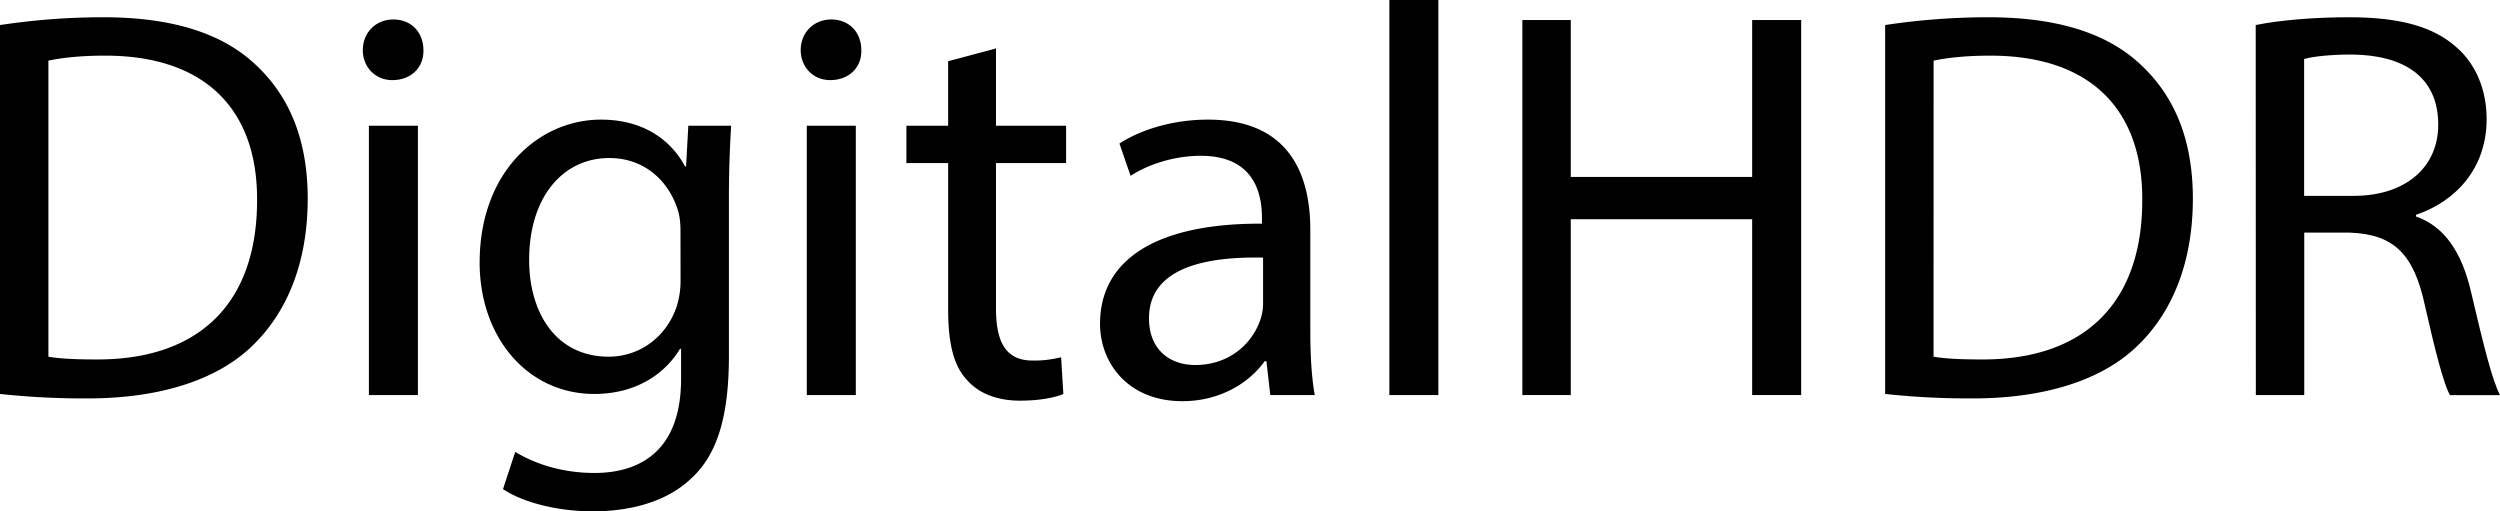 <svg id="Camada_1" data-name="Camada 1" xmlns="http://www.w3.org/2000/svg" viewBox="0 0 1632.31 333.88"><path d="M143.85,389.41a452.12,452.12,0,0,1,67.21-5.09c45.41,0,77.75,10.54,99.18,30.52,21.8,20,34.52,48.32,34.52,87.92,0,40-12.36,72.66-35.24,95.19-22.89,22.89-60.68,35.24-108.27,35.24a509.07,509.07,0,0,1-57.4-2.91Zm31.6,216.53c8,1.45,19.62,1.82,32,1.82C275,607.76,311.7,570,311.7,503.85c.36-57.77-32.34-94.46-99.19-94.46-16.35,0-28.7,1.45-37.06,3.27Z" transform="translate(-143.85 -373.06)"/><path d="M420.32,405.76c.36,10.9-7.63,19.62-20.35,19.62-11.26,0-19.25-8.72-19.25-19.62,0-11.27,8.35-20,20-20C412.69,385.77,420.32,394.49,420.32,405.76ZM384.71,631V455.17h32V631Z" transform="translate(-143.85 -373.06)"/><path d="M621.22,455.17c-.72,12.71-1.45,26.88-1.45,48.32V605.58c0,40.32-8,65-25.07,80.29-17.07,16-41.78,21.07-63.94,21.07-21.07,0-44.32-5.09-58.49-14.53l8-24.34c11.63,7.26,29.79,13.8,51.59,13.8,32.7,0,56.68-17.07,56.68-61.4V600.85h-.73c-9.81,16.35-28.7,29.43-55.95,29.43-43.6,0-74.84-37-74.84-85.74,0-59.58,38.87-93.37,79.2-93.37,30.52,0,47.23,16,54.86,30.52h.73l1.45-26.52Zm-33.06,69.39c0-5.45-.36-10.17-1.81-14.53-5.82-18.53-21.44-33.79-44.69-33.79-30.52,0-52.32,25.79-52.32,66.48,0,34.52,17.44,63.22,52,63.22,19.61,0,37.42-12.35,44.32-32.7a55.48,55.48,0,0,0,2.54-17.07Z" transform="translate(-143.85 -373.06)"/><path d="M706.23,405.76c.37,10.9-7.63,19.62-20.34,19.62-11.26,0-19.26-8.72-19.26-19.62,0-11.27,8.36-20,20-20C698.6,385.77,706.23,394.49,706.23,405.76ZM670.63,631V455.17h32V631Z" transform="translate(-143.85 -373.06)"/><path d="M794.15,404.67v50.5h45.78v24.34H794.15v94.82c0,21.8,6.18,34.15,24,34.15a71.13,71.13,0,0,0,18.53-2.18l1.45,24c-6.17,2.55-16,4.36-28.34,4.36-14.89,0-26.88-4.72-34.51-13.44-9.08-9.45-12.35-25.07-12.35-45.78V479.51H735.66V455.17h27.25V413Z" transform="translate(-143.85 -373.06)"/><path d="M973.26,631l-2.54-22.16h-1.09c-9.81,13.8-28.7,26.16-53.77,26.16-35.61,0-53.77-25.07-53.77-50.5,0-42.51,37.78-65.76,105.72-65.4v-3.63c0-14.54-4-40.69-40-40.69-16.35,0-33.43,5.08-45.78,13.07l-7.27-21.07c14.54-9.44,35.61-15.62,57.77-15.62,53.77,0,66.85,36.69,66.85,71.94v65.75c0,15.26.73,30.16,2.9,42.15Zm-4.72-89.74c-34.88-.73-74.48,5.45-74.48,39.6,0,20.71,13.8,30.52,30.15,30.52,22.89,0,37.42-14.53,42.51-29.43a33.36,33.36,0,0,0,1.82-10.17Z" transform="translate(-143.85 -373.06)"/><path d="M1051,373.06h32V631h-32Z" transform="translate(-143.85 -373.06)"/><path d="M1169.44,386.14V488.59h118.44V386.14h32V631h-32V516.2H1169.44V631h-31.61V386.14Z" transform="translate(-143.85 -373.06)"/><path d="M1374.7,389.41a452.37,452.37,0,0,1,67.22-5.09c45.41,0,77.75,10.54,99.18,30.52,21.8,20,34.52,48.32,34.52,87.92,0,40-12.36,72.66-35.25,95.19-22.88,22.89-60.67,35.24-108.26,35.24a509.4,509.4,0,0,1-57.41-2.91Zm31.61,216.53c8,1.45,19.62,1.82,32,1.82,67.58,0,104.27-37.79,104.27-103.91.37-57.77-32.33-94.46-99.18-94.46-16.35,0-28.7,1.45-37.06,3.27Z" transform="translate(-143.85 -373.06)"/><path d="M1616.66,389.41c16-3.27,38.87-5.09,60.67-5.09,33.79,0,55.59,6.18,70.85,20,12.35,10.9,19.25,27.61,19.25,46.51,0,32.33-20.34,53.77-46.14,62.49v1.09c18.9,6.54,30.16,24,36,49.41,8,34.15,13.81,57.76,18.89,67.21h-32.69c-4-6.9-9.45-28-16.35-58.49-7.27-33.79-20.35-46.51-49-47.6h-29.79V631h-31.61Zm31.61,111.53h32.33c33.79,0,55.23-18.53,55.23-46.5,0-31.61-22.89-45.41-56.32-45.78-15.26,0-26.15,1.46-31.24,2.91Z" transform="translate(-143.85 -373.06)"/></svg>
